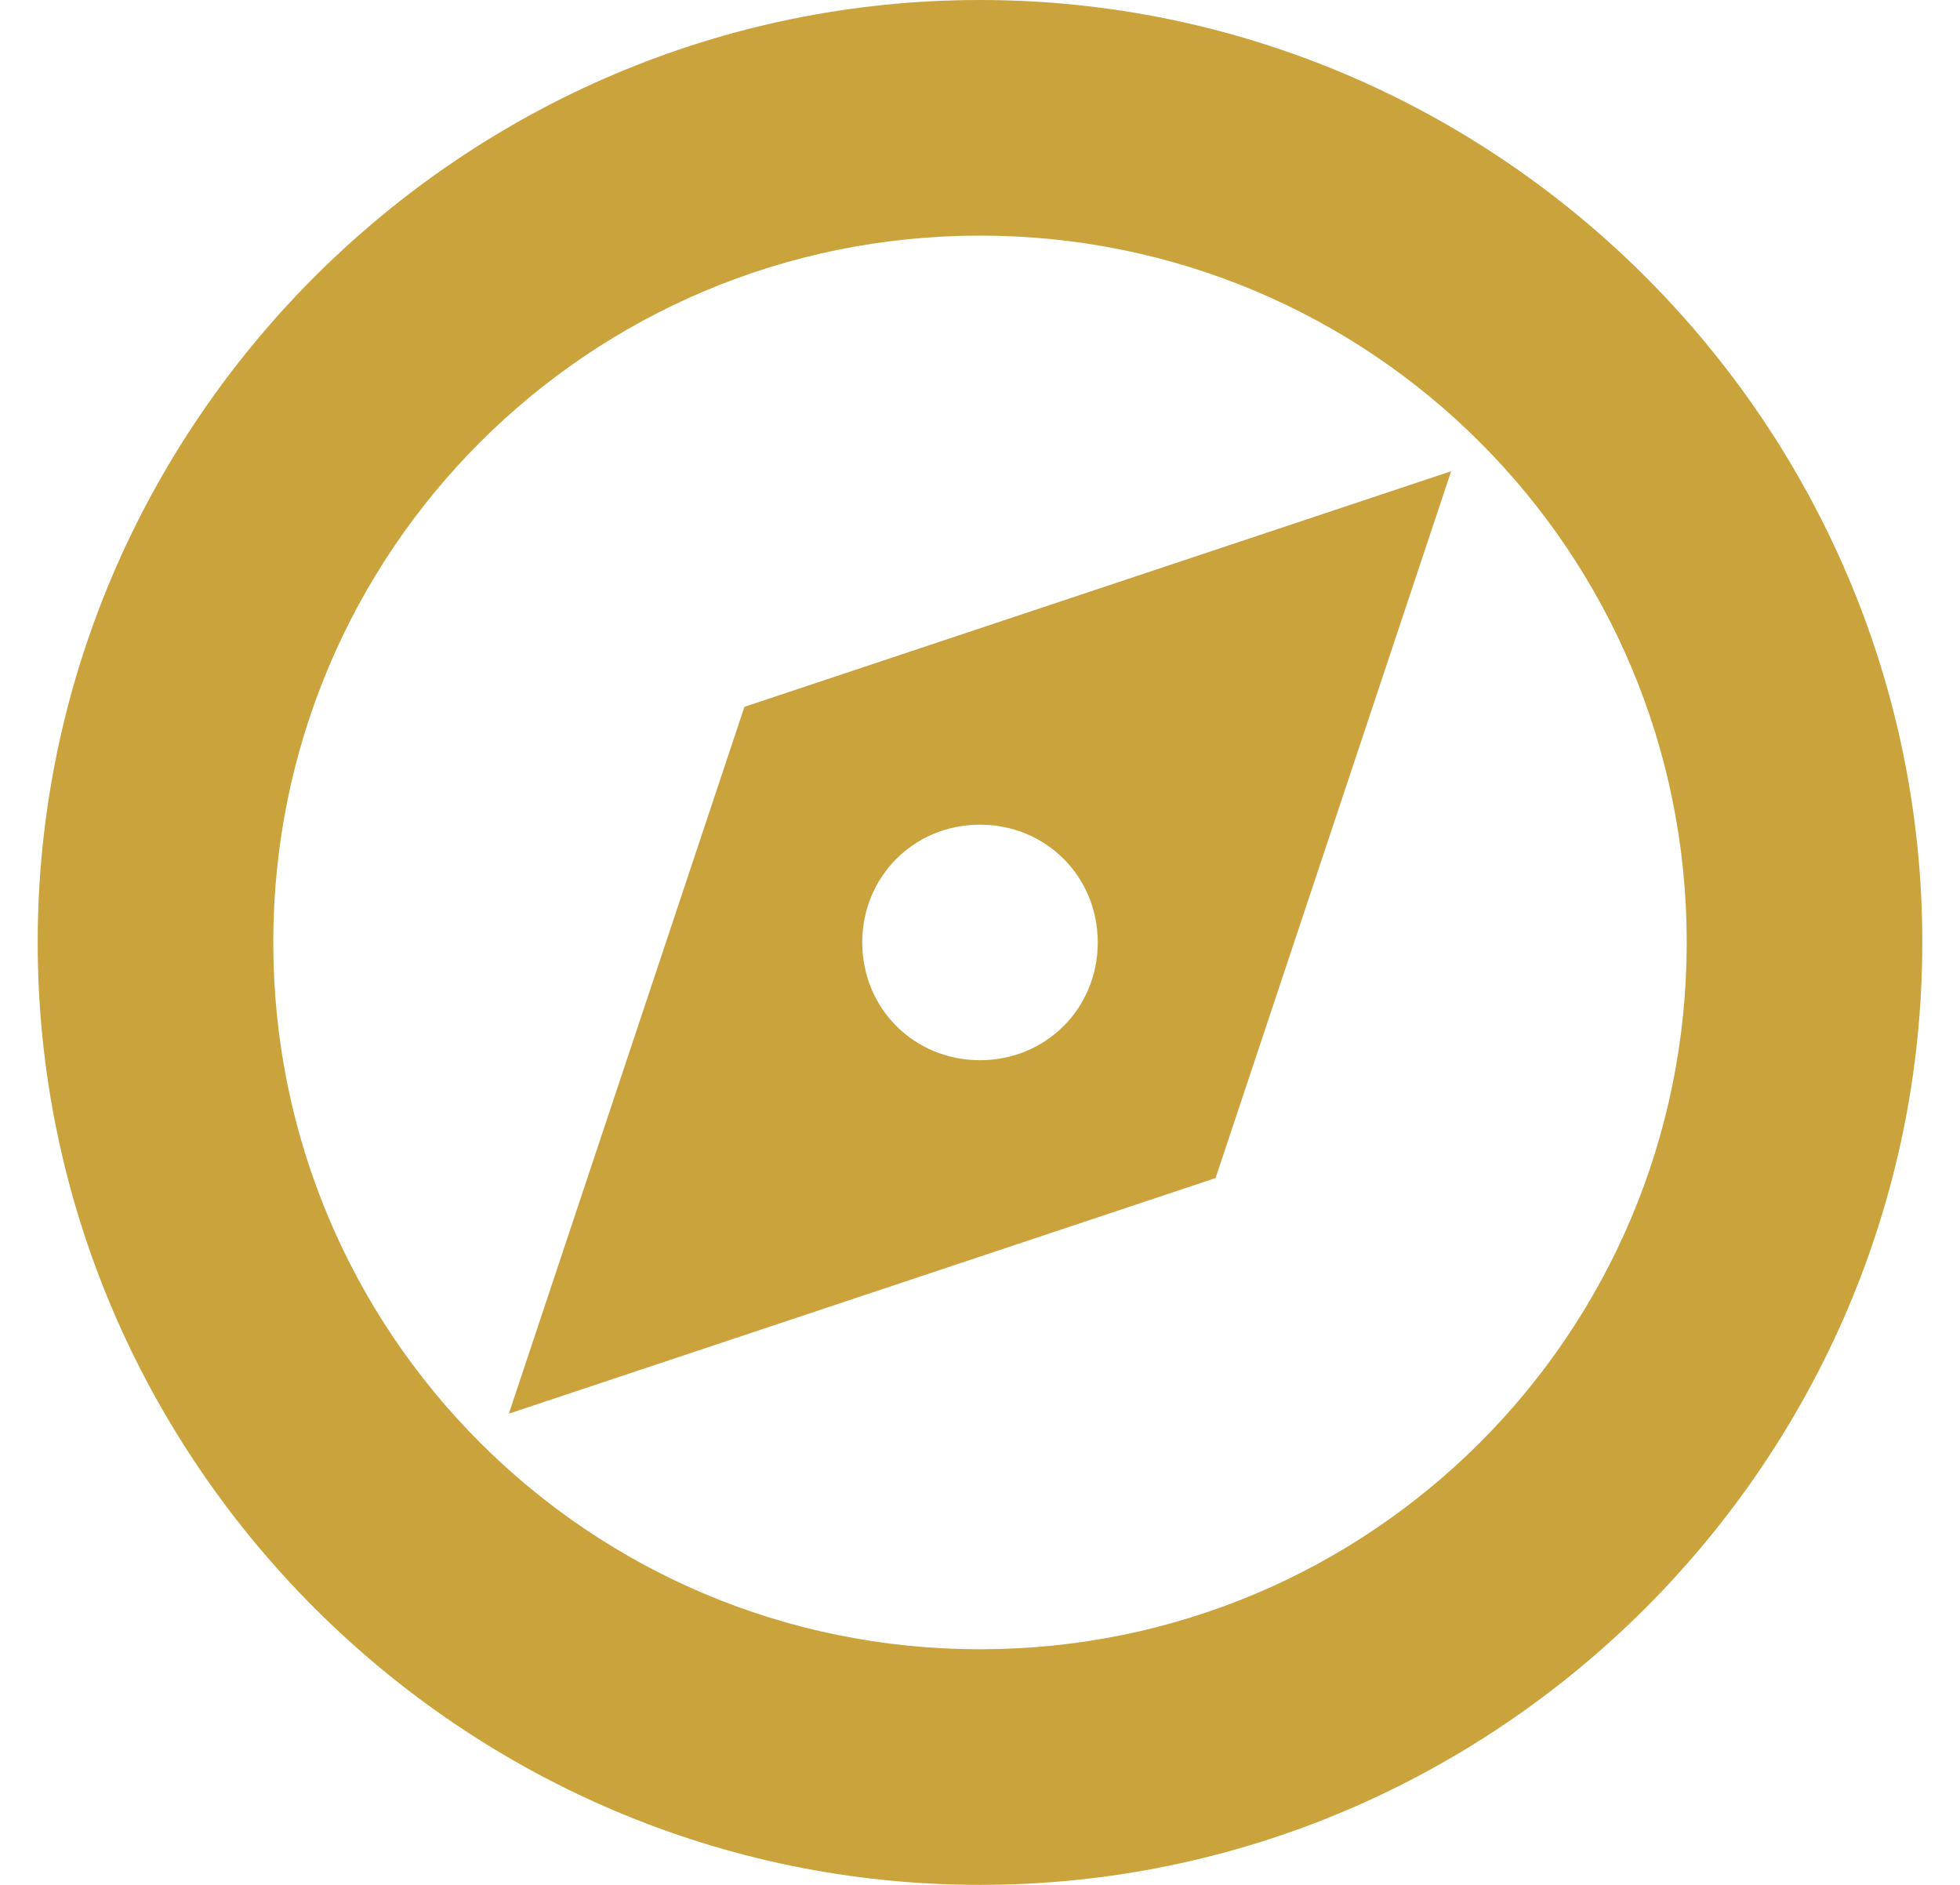 <svg width="26" height="25" viewBox="0 0 26 25" fill="none" xmlns="http://www.w3.org/2000/svg">
<path d="M13 0C6.125 0 0.5 5.625 0.5 12.5C0.5 19.375 6.125 25 13 25C19.875 25 25.5 19.375 25.5 12.5C25.5 5.625 19.875 0 13 0ZM13 3.125C18.188 3.125 22.375 7.312 22.375 12.5C22.375 17.688 18.188 21.875 13 21.875C7.812 21.875 3.625 17.688 3.625 12.5C3.625 7.312 7.812 3.125 13 3.125ZM19.25 6.25L9.875 9.375L6.75 18.75L16.125 15.625L19.25 6.25ZM13 10.938C13.875 10.938 14.562 11.625 14.562 12.5C14.562 13.375 13.875 14.062 13 14.062C12.125 14.062 11.438 13.375 11.438 12.5C11.438 11.625 12.125 10.938 13 10.938Z" fill="#CAA33D"/>
</svg>
